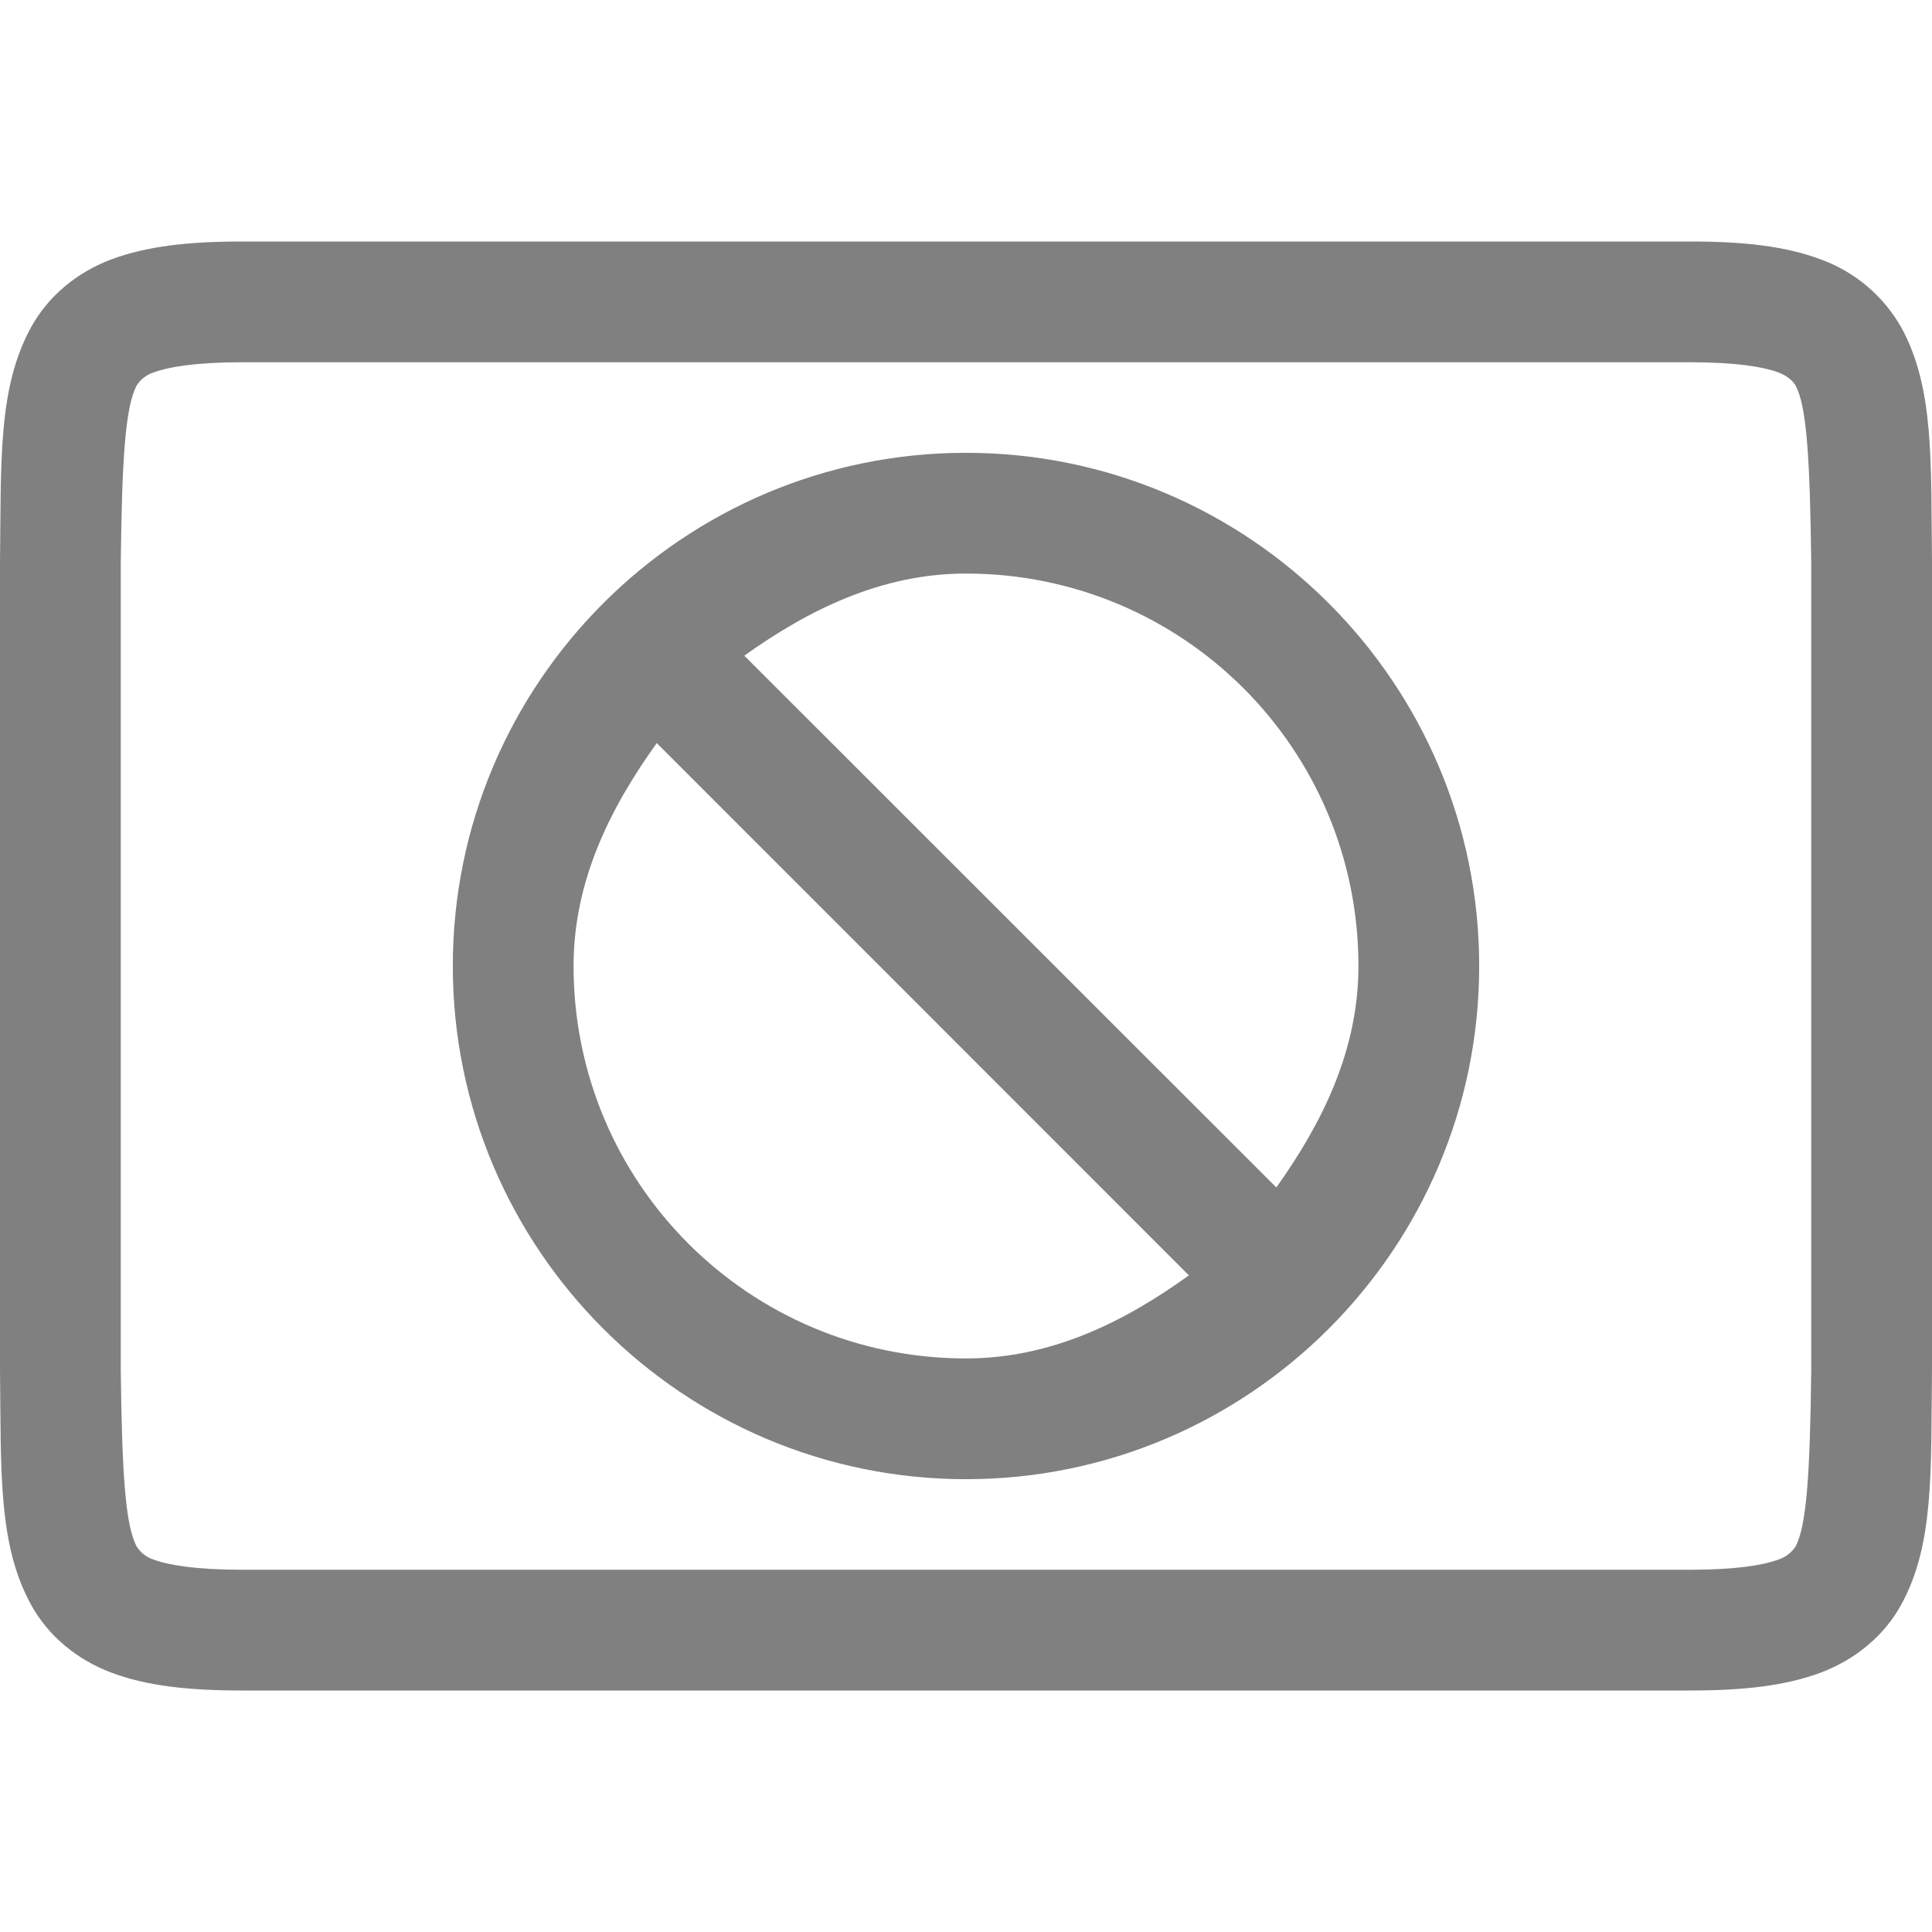 <?xml version="1.0" encoding="UTF-8" standalone="no"?>
<svg
   xmlns:osb="http://www.openswatchbook.org/uri/2009/osb"
   xmlns:dc="http://purl.org/dc/elements/1.1/"
   xmlns:cc="http://creativecommons.org/ns#"
   xmlns:rdf="http://www.w3.org/1999/02/22-rdf-syntax-ns#"
   xmlns:svg="http://www.w3.org/2000/svg"
   xmlns="http://www.w3.org/2000/svg"
   xmlns:sodipodi="http://sodipodi.sourceforge.net/DTD/sodipodi-0.dtd"
   xmlns:inkscape="http://www.inkscape.org/namespaces/inkscape"
   height="16"
   id="svg7384"
   version="1.1"
   width="16"
   sodipodi:docname="image-missing.svg"
   inkscape:version="0.92.4 (5da689c313, 2019-01-14)">
  <sodipodi:namedview
     pagecolor="#ffffff"
     bordercolor="#666666"
     borderopacity="1"
     objecttolerance="10"
     gridtolerance="10"
     guidetolerance="10"
     inkscape:pageopacity="0"
     inkscape:pageshadow="2"
     inkscape:window-width="1920"
     inkscape:window-height="1016"
     id="namedview22"
     showgrid="false"
     inkscape:zoom="69.916677"
     inkscape:cx="8"
     inkscape:cy="7.9999993"
     inkscape:window-x="0"
     inkscape:window-y="27"
     inkscape:window-maximized="1"
     inkscape:current-layer="layer9" />
  <defs
     id="defs7386">
    <linearGradient
       id="linearGradient5606"
       osb:paint="solid">
      <stop
         id="stop5608"
         offset="0"
         style="stop-color:#000000;stop-opacity:1;" />
    </linearGradient>
    <linearGradient
       id="linearGradient4526"
       osb:paint="solid">
      <stop
         id="stop4528"
         offset="0"
         style="stop-color:#ffffff;stop-opacity:1;" />
    </linearGradient>
    <linearGradient
       id="linearGradient3600-4"
       osb:paint="gradient">
      <stop
         id="stop3602-7"
         offset="0"
         style="stop-color:#f4f4f4;stop-opacity:1" />
      <stop
         id="stop3604-6"
         offset="1"
         style="stop-color:#dbdbdb;stop-opacity:1" />
    </linearGradient>
  </defs>
  <g
     id="layer9"
     label="status"
     style="display:inline;stroke:#000000;stroke-opacity:1;stroke-width:0.5;stroke-miterlimit:4;stroke-dasharray:none"
     transform="translate(-1011.373,62.525)">
    <path
       style="color:#000000;font-style:normal;font-variant:normal;font-weight:normal;font-stretch:normal;font-size:medium;line-height:normal;font-family:sans-serif;font-variant-ligatures:normal;font-variant-position:normal;font-variant-caps:normal;font-variant-numeric:normal;font-variant-alternates:normal;font-feature-settings:normal;text-indent:0;text-align:start;text-decoration:none;text-decoration-line:none;text-decoration-style:solid;text-decoration-color:#000000;letter-spacing:normal;word-spacing:normal;text-transform:none;writing-mode:lr-tb;direction:ltr;text-orientation:mixed;dominant-baseline:auto;baseline-shift:baseline;text-anchor:start;white-space:normal;shape-padding:0;clip-rule:nonzero;display:inline;overflow:visible;visibility:visible;opacity:1;isolation:auto;mix-blend-mode:normal;color-interpolation:sRGB;color-interpolation-filters:linearRGB;solid-color:#000000;solid-opacity:1;vector-effect:none;fill:#808080;fill-opacity:1;fill-rule:nonzero;stroke:none;stroke-width:0.5;stroke-linecap:round;stroke-linejoin:round;stroke-miterlimit:4;stroke-dasharray:none;stroke-dashoffset:0;stroke-opacity:1;color-rendering:auto;image-rendering:auto;shape-rendering:auto;text-rendering:auto;enable-background:accumulate"
       d="M 2 2 C 1.562 2 1.214 2.039 0.922 2.148 C 0.63 2.258 0.396 2.458 0.258 2.709 C -0.019 3.211 0.01 3.823 0 4.662 L 0 11.338 C 0.01 12.177 -0.019 12.789 0.258 13.291 C 0.396 13.542 0.63 13.742 0.922 13.852 C 1.214 13.962 1.562 14 2 14 L 14 14 C 14.439 14 14.786 13.961 15.078 13.852 C 15.371 13.742 15.606 13.542 15.744 13.291 C 16.021 12.789 15.99 12.177 16 11.338 L 16 4.662 C 15.99 3.823 16.021 3.211 15.744 2.709 C 15.596 2.449 15.36 2.25 15.078 2.148 C 14.786 2.038 14.438 2 14 2 L 2 2 z M 2 3 L 14 3 C 14.38 3 14.606 3.039 14.727 3.084 C 14.81 3.115 14.854 3.164 14.869 3.191 C 14.964 3.363 14.989 3.806 15 4.664 L 15 11.338 C 14.99 12.193 14.963 12.638 14.869 12.809 C 14.835 12.86 14.785 12.897 14.727 12.916 C 14.606 12.961 14.38 13 14 13 L 2 13 C 1.62 13 1.393 12.961 1.273 12.916 C 1.215 12.898 1.166 12.86 1.133 12.809 C 1.037 12.635 1.01 12.192 1 11.338 L 1 4.664 C 1.01 3.808 1.037 3.365 1.133 3.191 C 1.165 3.14 1.216 3.102 1.273 3.084 C 1.394 3.039 1.621 3 2 3 z M 8 3.75 C 5.656 3.75 3.75 5.656 3.75 8 C 3.75 10.344 5.656 12.25 8 12.25 C 10.344 12.25 12.25 10.344 12.25 8 C 12.25 5.656 10.344 3.75 8 3.75 z M 8 4.75 C 9.798 4.75 11.25 6.202 11.25 8 C 11.25 8.702 10.948 9.303 10.57 9.834 L 6.164 5.43 C 6.695 5.051 7.298 4.75 8 4.75 z M 5.439 6.154 L 9.846 10.562 C 9.313 10.946 8.707 11.25 8 11.25 C 6.202 11.25 4.75 9.798 4.75 8 C 4.75 7.293 5.056 6.687 5.439 6.154 z "
       transform="translate(1011.373,-62.525)"
       id="path5218-5" />
  </g>
  <g
     id="layer2"
     style="display:inline"
     transform="translate(-792,-300)" />
  <g
     id="layer4"
     style="display:inline"
     transform="translate(-792,-300)" />
  <g
     id="g1812"
     style="display:inline"
     transform="translate(-792,-300)" />
  <g
     id="g6217"
     style="display:inline"
     transform="translate(-792,-300)" />
  <g
     id="layer3"
     style="display:inline"
     transform="translate(-792,-300)" />
  <g
     id="g1833"
     style="display:inline"
     transform="translate(-792,-300)" />
  <g
     id="layer1"
     style="display:inline"
     transform="translate(-792,-300)" />
</svg>
